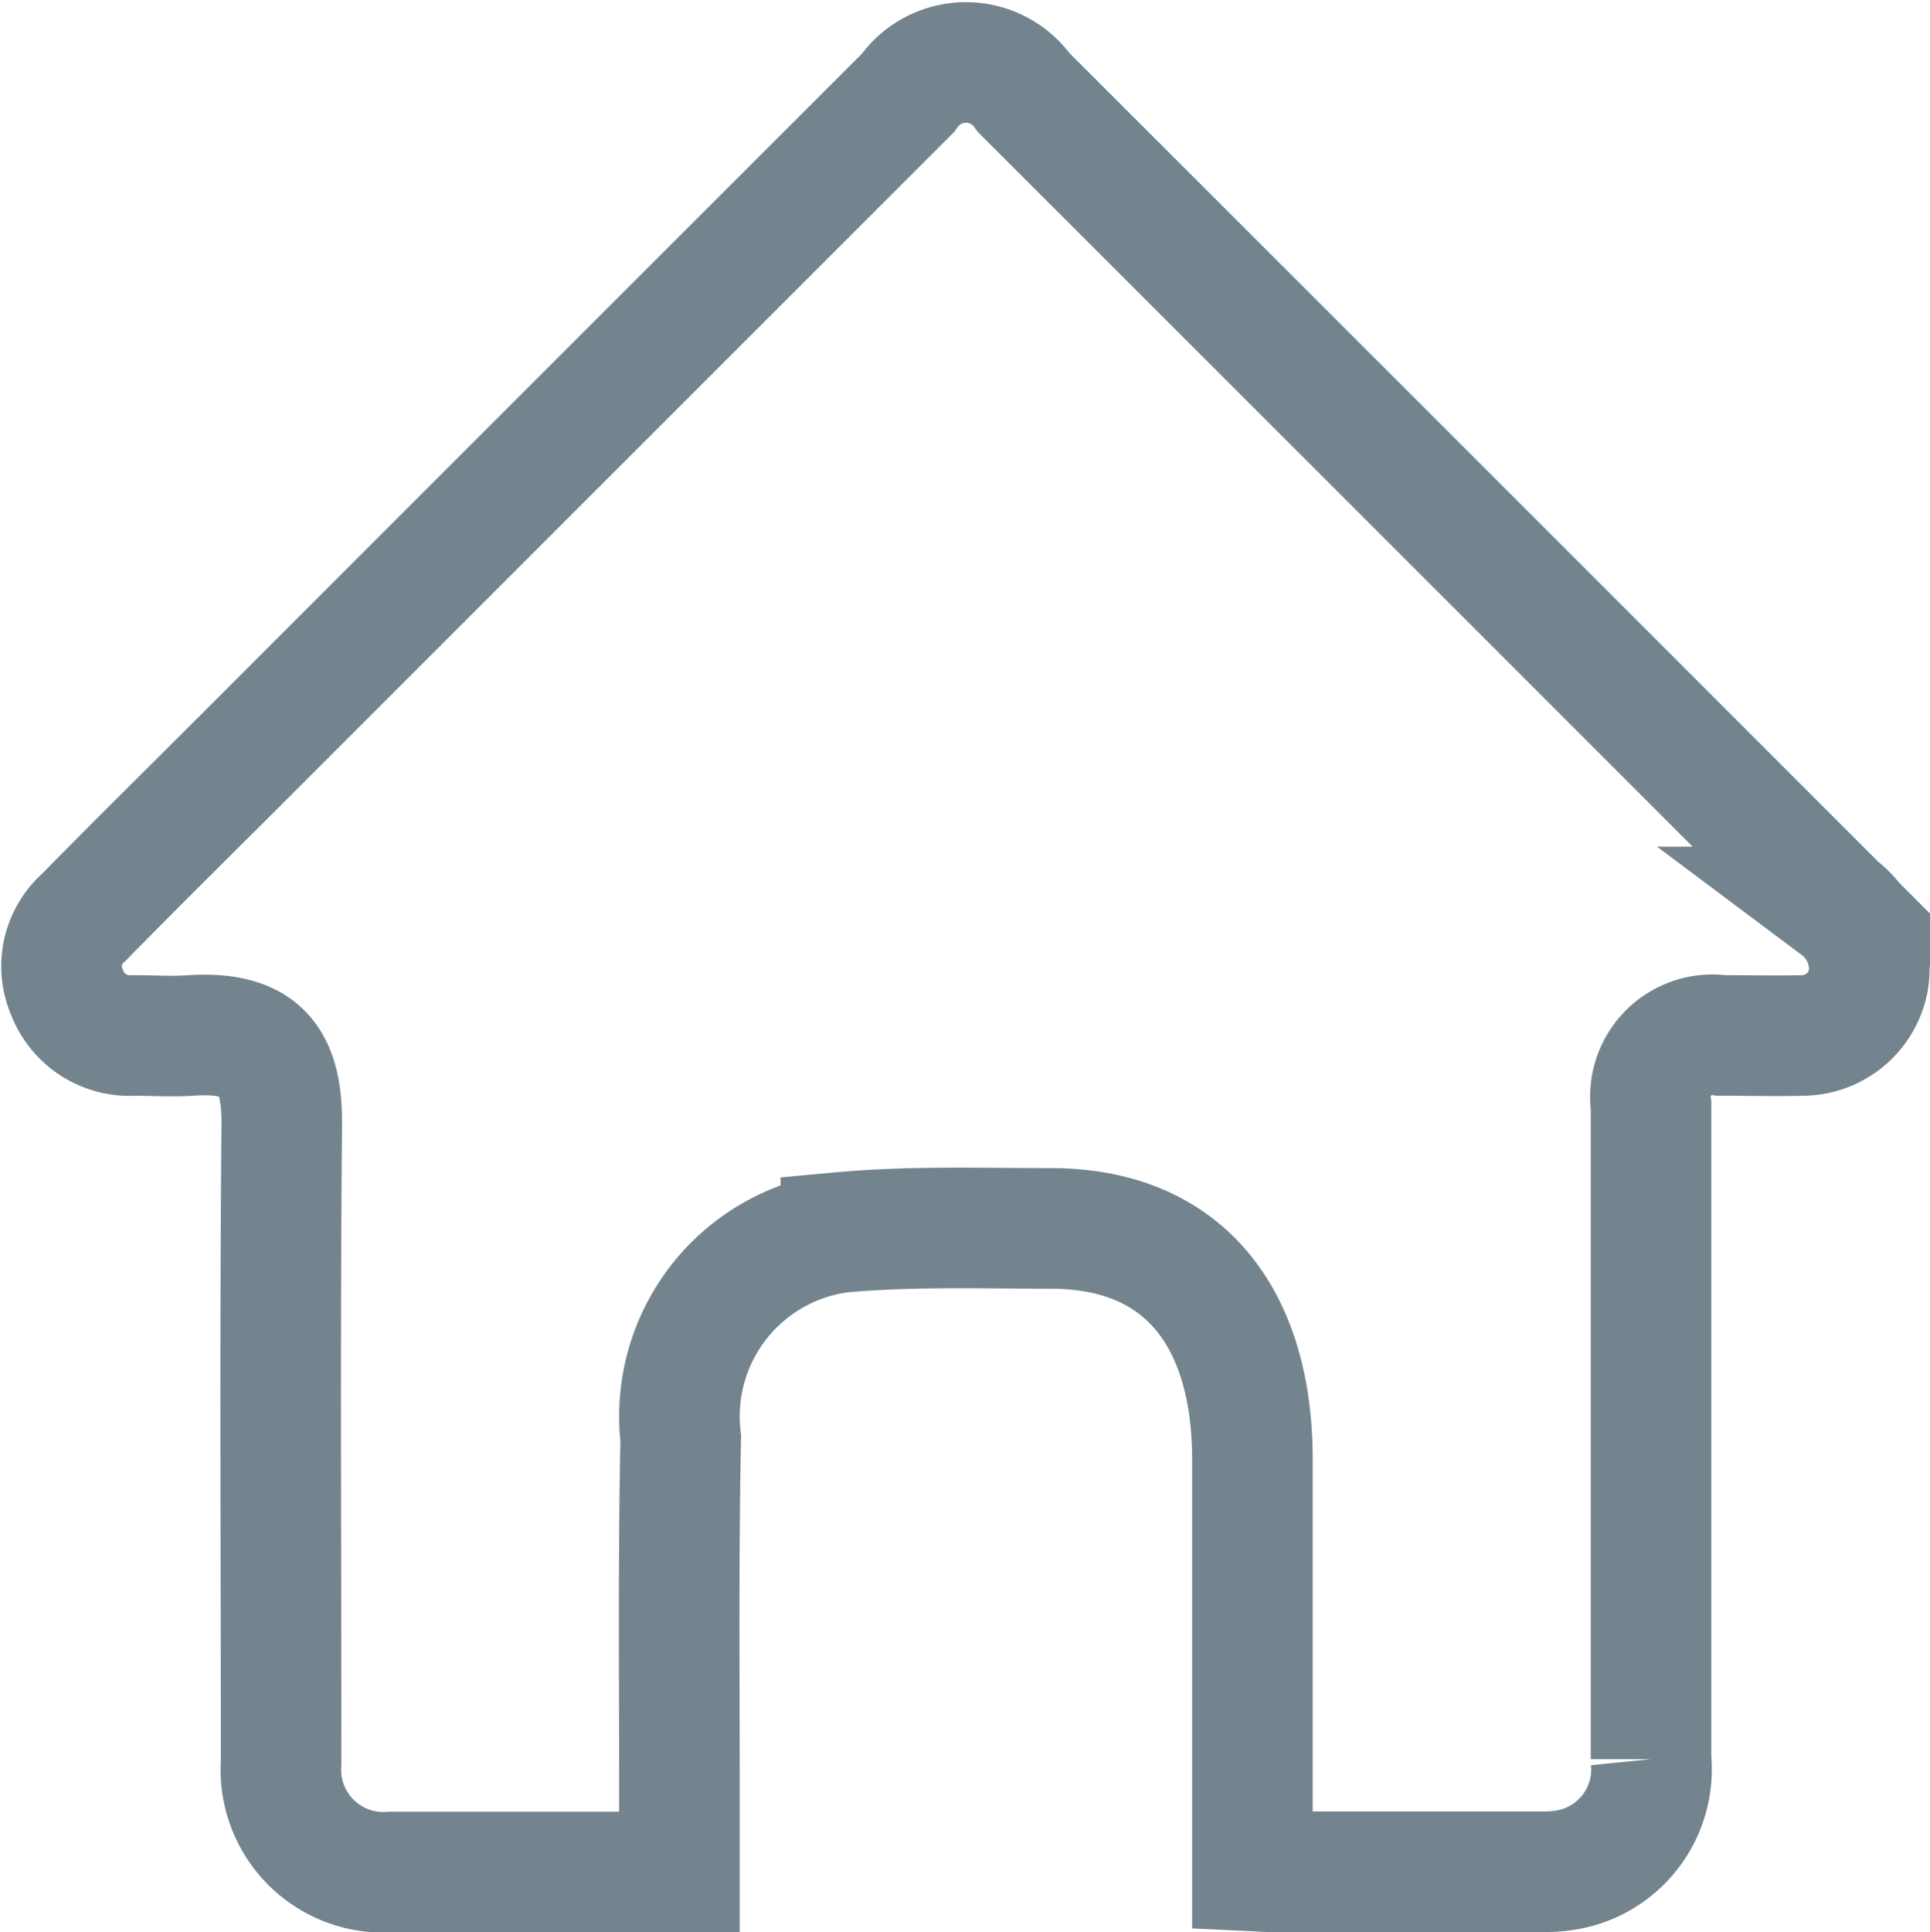 <svg xmlns="http://www.w3.org/2000/svg" width="20.81" height="20.83" viewBox="0 0 20.81 20.83">
  <path id="home" d="M17.78-1456.253v-.321c0-1.371,0-2.743,0-4.115,0-1.474-.693-2.489-2.173-2.49-.755,0-1.514-.026-2.264.043a2,2,0,0,0-1.727,2.218c-.029,1.445-.011,2.891-.014,4.336,0,.1,0,.209,0,.341H10.589c-.7,0-1.4,0-2.094,0a1.106,1.106,0,0,1-1.188-1.181c0-2.292-.014-4.583.007-6.874.006-.693-.221-1.013-.982-.963-.2.014-.411,0-.616,0A.721.721,0,0,1,5-1465.72a.7.7,0,0,1,.179-.812c.589-.6,1.184-1.186,1.776-1.778q3.554-3.554,7.109-7.107a.76.76,0,0,1,1.25-.006q4.392,4.388,8.782,8.779a.836.836,0,0,1,.328.777.728.728,0,0,1-.7.608c-.3.007-.591,0-.887,0a.668.668,0,0,0-.759.755q0,3.523,0,7.047a1.1,1.1,0,0,1-.911,1.194,1.426,1.426,0,0,1-.269.019c-.846,0-2.016,0-2.862,0C17.958-1456.241,17.885-1456.248,17.78-1456.253Z" transform="translate(-4.276 1476.421)" fill="none" stroke="#73848f" stroke-width="1.3"/>
</svg>
